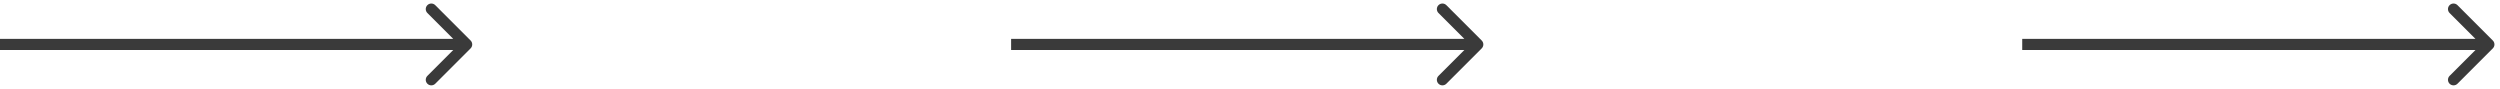 <svg width="225" height="8" viewBox="0 0 225 8" fill="none" xmlns="http://www.w3.org/2000/svg">
<g id="arrows">
<path id="Arrow 1" d="M42.354 4.354C42.549 4.158 42.549 3.842 42.354 3.646L39.172 0.464C38.976 0.269 38.66 0.269 38.465 0.464C38.269 0.66 38.269 0.976 38.465 1.172L41.293 4L38.465 6.828C38.269 7.024 38.269 7.34 38.465 7.536C38.66 7.731 38.976 7.731 39.172 7.536L42.354 4.354ZM0 4.5L42 4.5V3.5L0 3.5L0 4.5Z" fill="#3A3A3A"/>
<path id="Arrow 2" d="M133.354 4.354C133.549 4.158 133.549 3.842 133.354 3.646L130.172 0.464C129.976 0.269 129.66 0.269 129.464 0.464C129.269 0.66 129.269 0.976 129.464 1.172L132.293 4L129.464 6.828C129.269 7.024 129.269 7.34 129.464 7.536C129.66 7.731 129.976 7.731 130.172 7.536L133.354 4.354ZM91 4.5H133V3.5H91V4.5Z" fill="#3A3A3A"/>
<path id="Arrow 3" d="M224.354 4.354C224.549 4.158 224.549 3.842 224.354 3.646L221.172 0.464C220.976 0.269 220.66 0.269 220.464 0.464C220.269 0.66 220.269 0.976 220.464 1.172L223.293 4L220.464 6.828C220.269 7.024 220.269 7.34 220.464 7.536C220.66 7.731 220.976 7.731 221.172 7.536L224.354 4.354ZM182 4.5H224V3.5H182V4.5Z" fill="#3A3A3A"/>
</g>
</svg>
